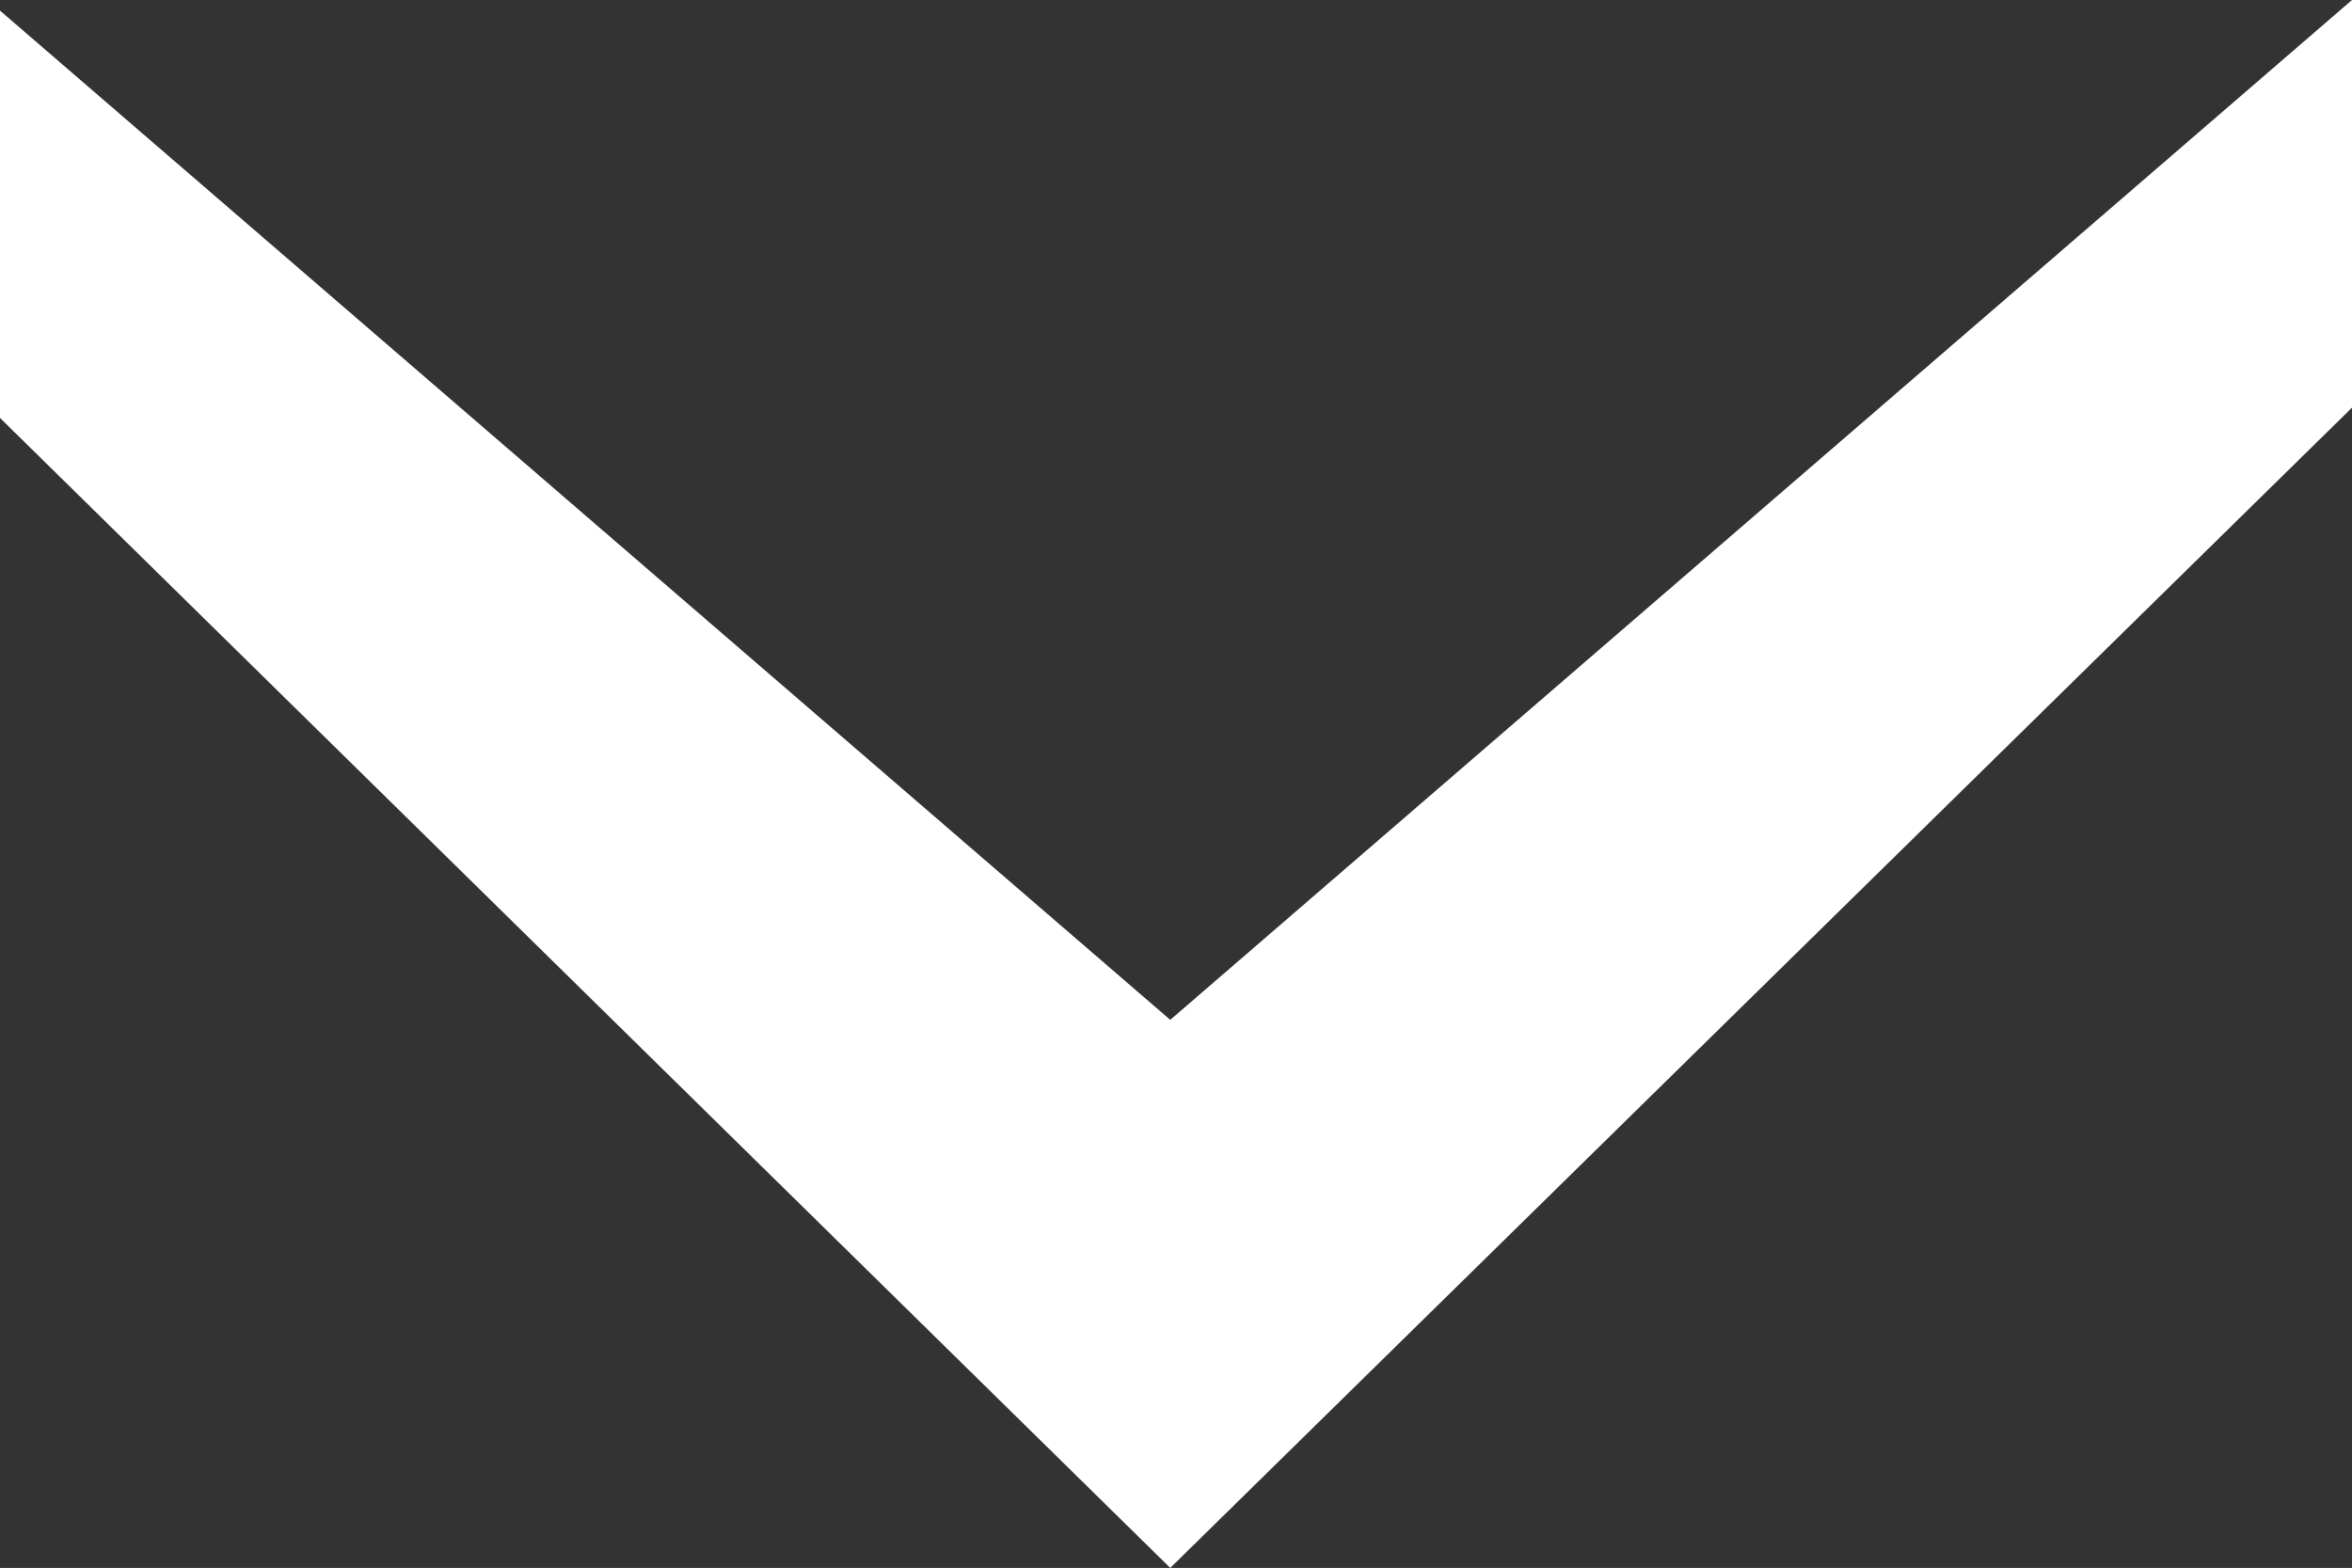 <svg height="9" viewBox="0 0 13.498 9" width="13.498" xmlns="http://www.w3.org/2000/svg"><rect x="0" y="0" width="13.498" height="9" fill="#333333" stroke="none"/><path fill="#fff" d="m13.498 0-6.782 5.854-6.716-5.793v2.338l6.716 6.601 6.782-6.66z"/></svg>
